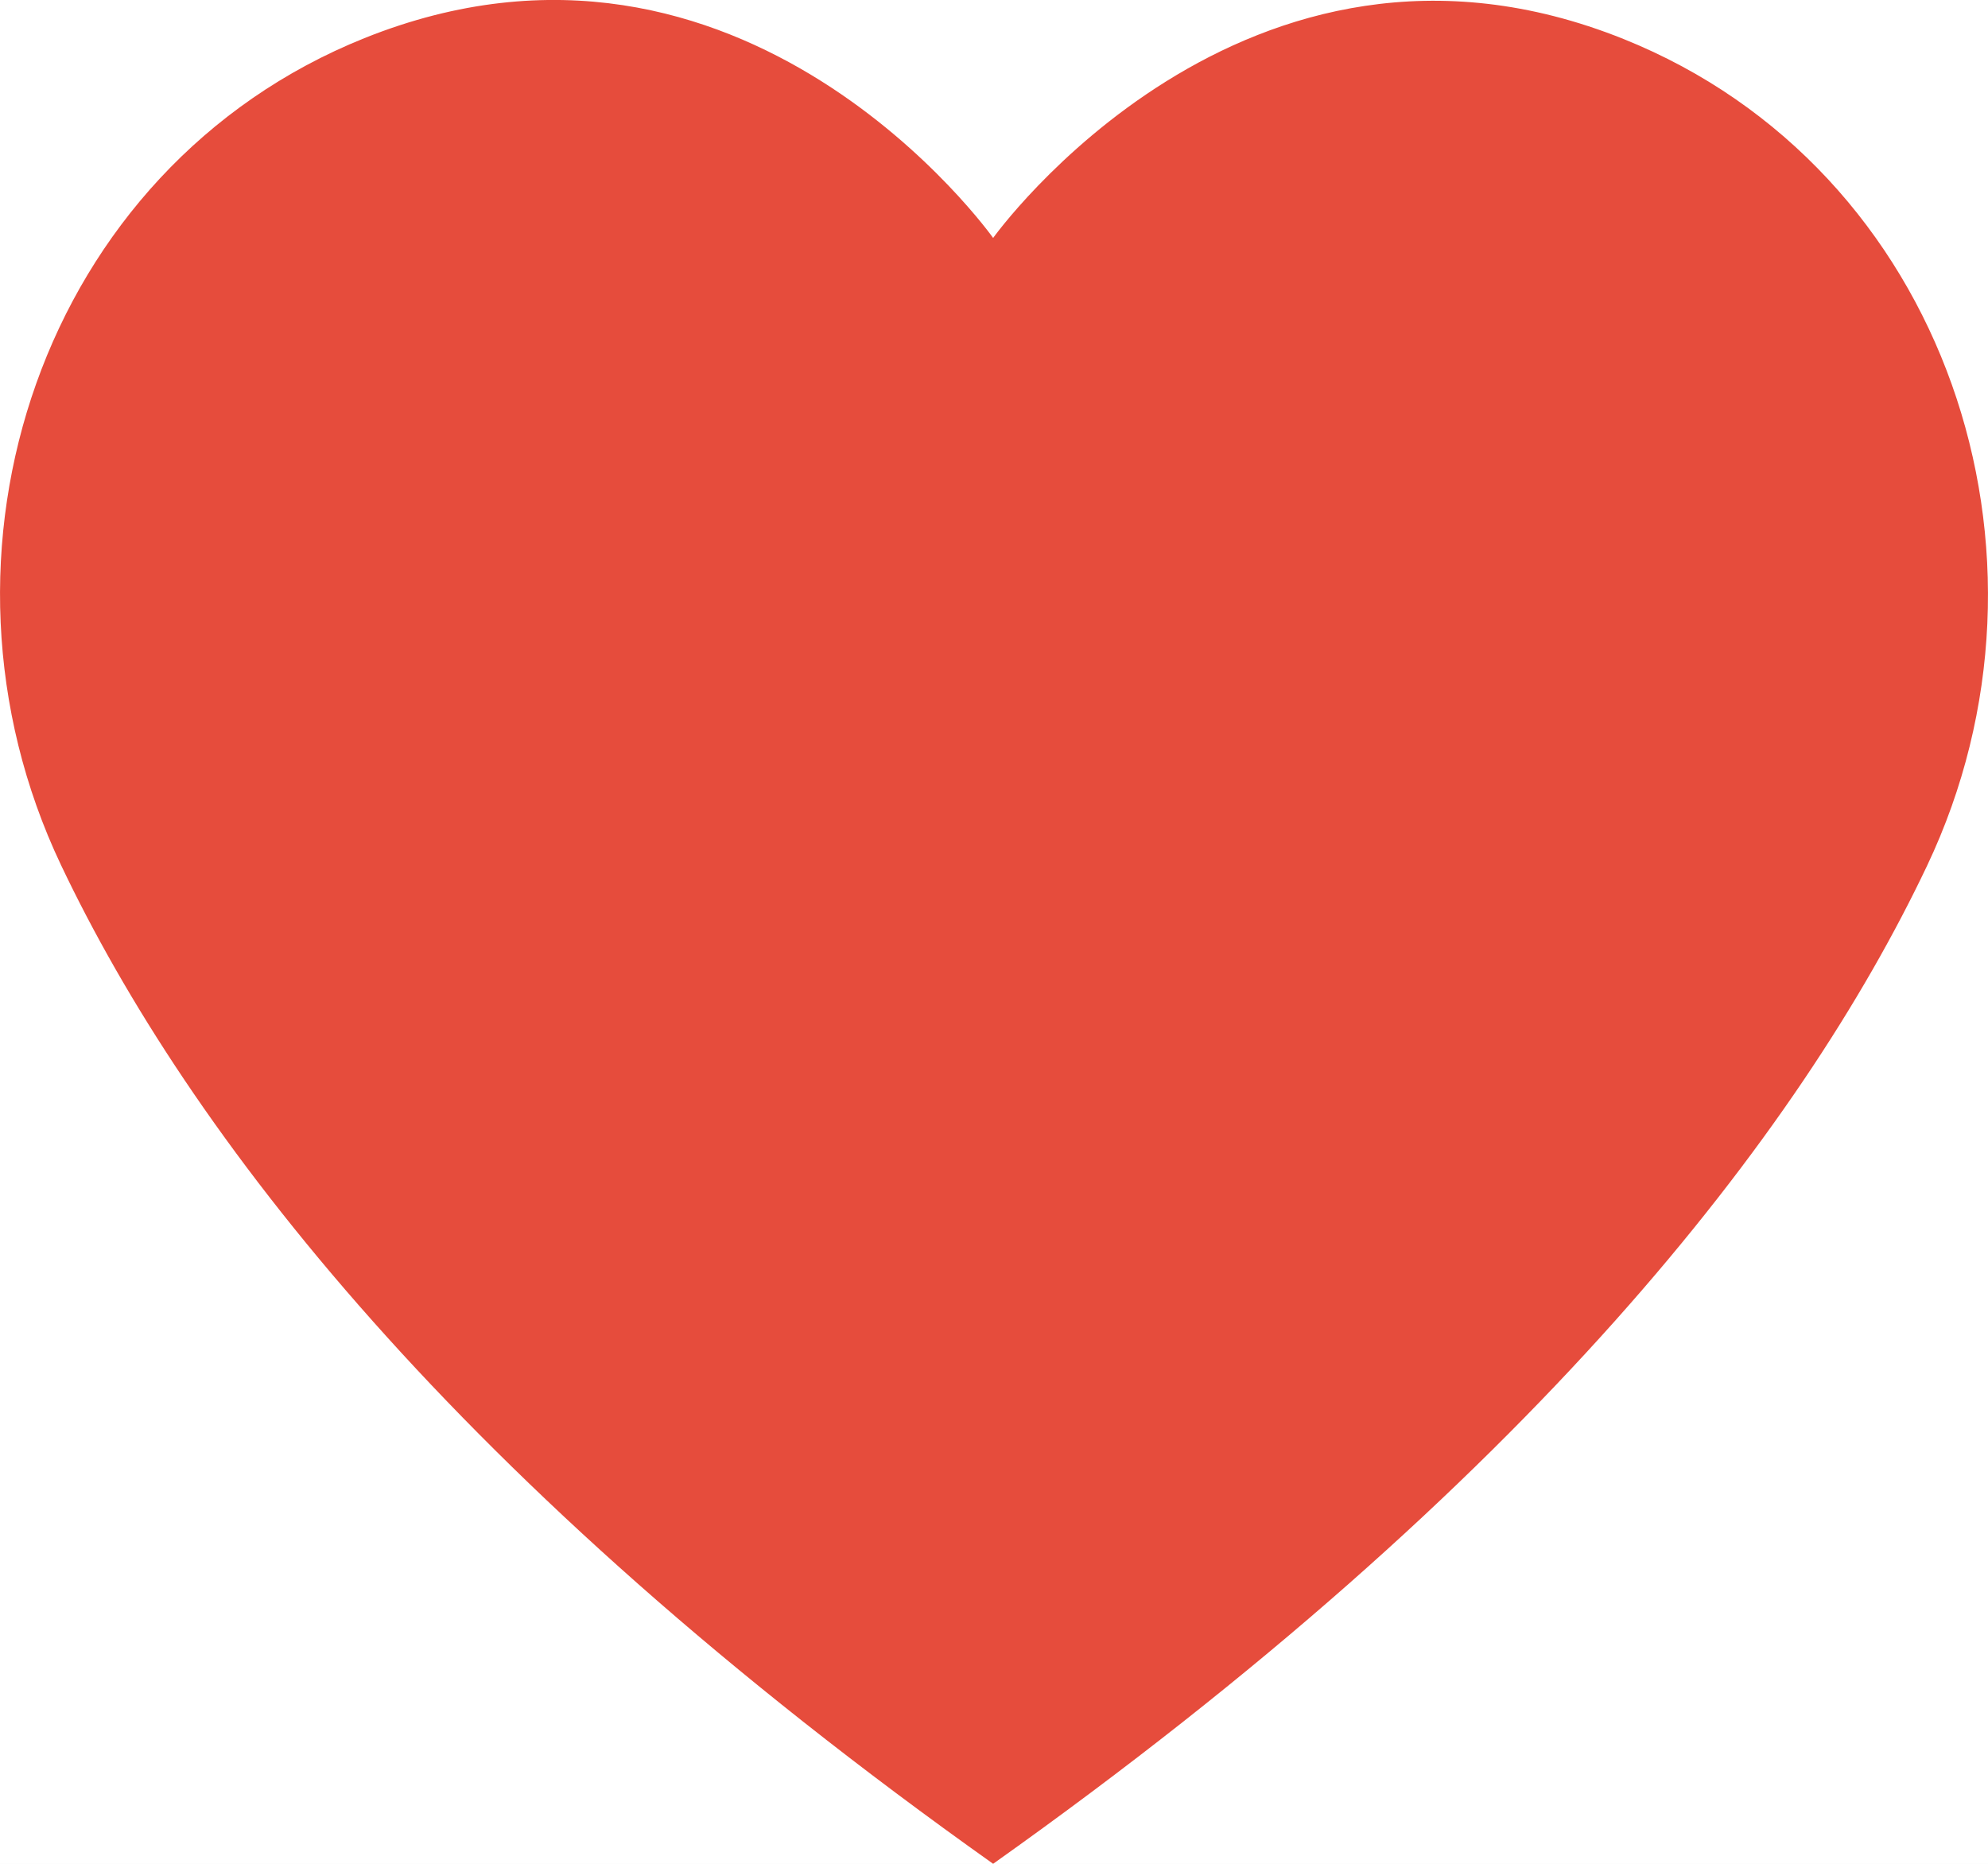 <?xml version="1.0" encoding="UTF-8"?>
<svg width="16px" height="15px" viewBox="0 0 16 15" version="1.1" xmlns="http://www.w3.org/2000/svg" xmlns:xlink="http://www.w3.org/1999/xlink">
    <!-- Generator: sketchtool 49.1 (51147) - http://www.bohemiancoding.com/sketch -->
    <title>383A5072-DD5B-4849-B5A2-5E67A8918093</title>
    <desc>Created with sketchtool.</desc>
    <defs>
        <rect id="path-1" x="806" y="299" width="509" height="564"></rect>
    </defs>
    <g id="Page-1" stroke="none" stroke-width="1" fill="none" fill-rule="evenodd">
        <g id="Detail" transform="translate(-841, -331)">
            <rect id="Rectangle-3" fill="#F4F4F4" x="0" y="0" width="1440" height="1870"></rect>
            <g id="Rectangle-4">
                <use fill="#FFFFFF" fill-rule="evenodd" xlink:href="#path-1"></use>
                <rect stroke="#D8D8D8" stroke-width="1" x="806.5" y="299.5" width="508" height="563"></rect>
            </g>
            <path d="M848.993,346 C853.324,342.926 855.49,340.114 856.509,337.969 C857.699,335.463 856.664,332.357 854.067,331.314 C851.014,330.089 848.993,332.915 848.993,332.915 C848.993,332.915 846.986,330.082 843.933,331.307 C841.336,332.35 840.301,335.456 841.491,337.962 C842.51,340.107 844.662,342.926 848.993,346 Z" id="Shape" fill="#E64C3C" fill-rule="nonzero"></path>
        </g>
    </g>
</svg>